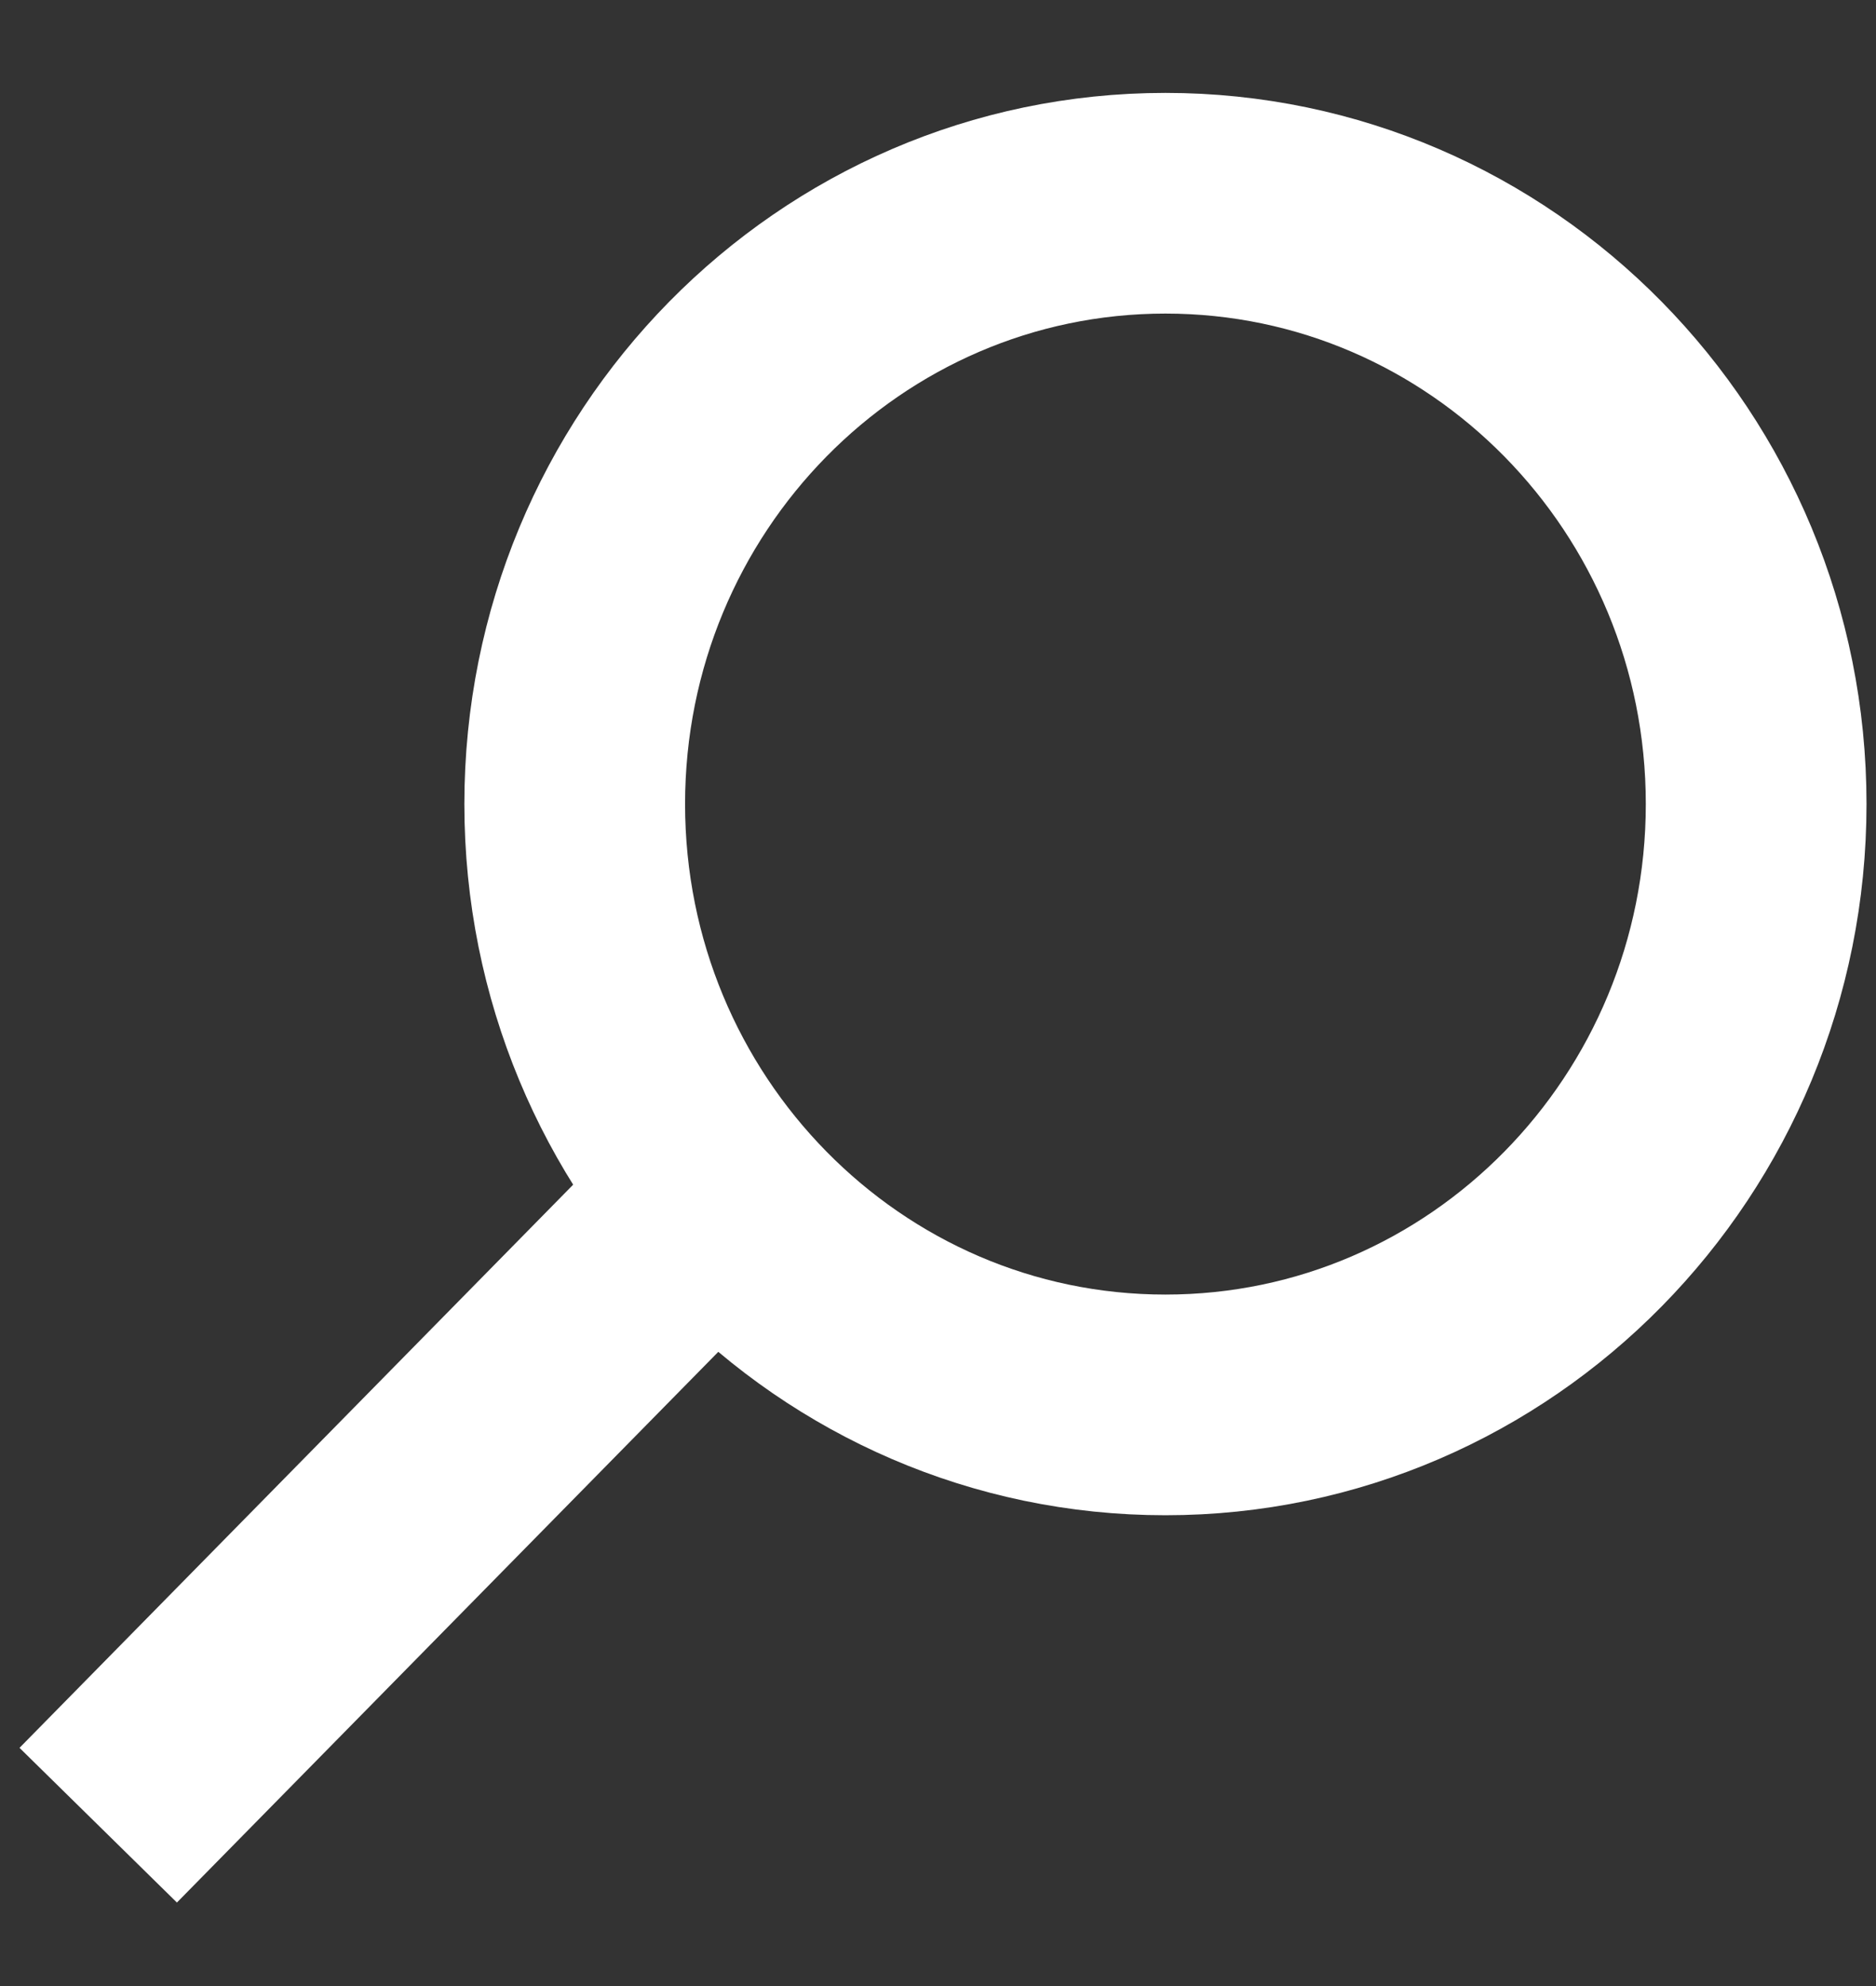 <svg width="17" height="18" viewBox="0 0 17 18" fill="none" xmlns="http://www.w3.org/2000/svg">
<rect x="0" y="0" width="17" height="18" fill="#333333" stroke="none"/>
<path fill-rule="evenodd" clip-rule="evenodd" d="M10.561 12.733C13.517 12.733 15.914 10.295 15.914 7.287C15.914 4.28 13.517 1.842 10.561 1.842C7.605 1.842 5.208 4.28 5.208 7.287C5.208 10.295 7.605 12.733 10.561 12.733Z" stroke="white" stroke-width="2"/>
<path d="M1.591 15.829L5.68 11.669" stroke="white" stroke-width="2" stroke-linecap="square"/>
</svg>
